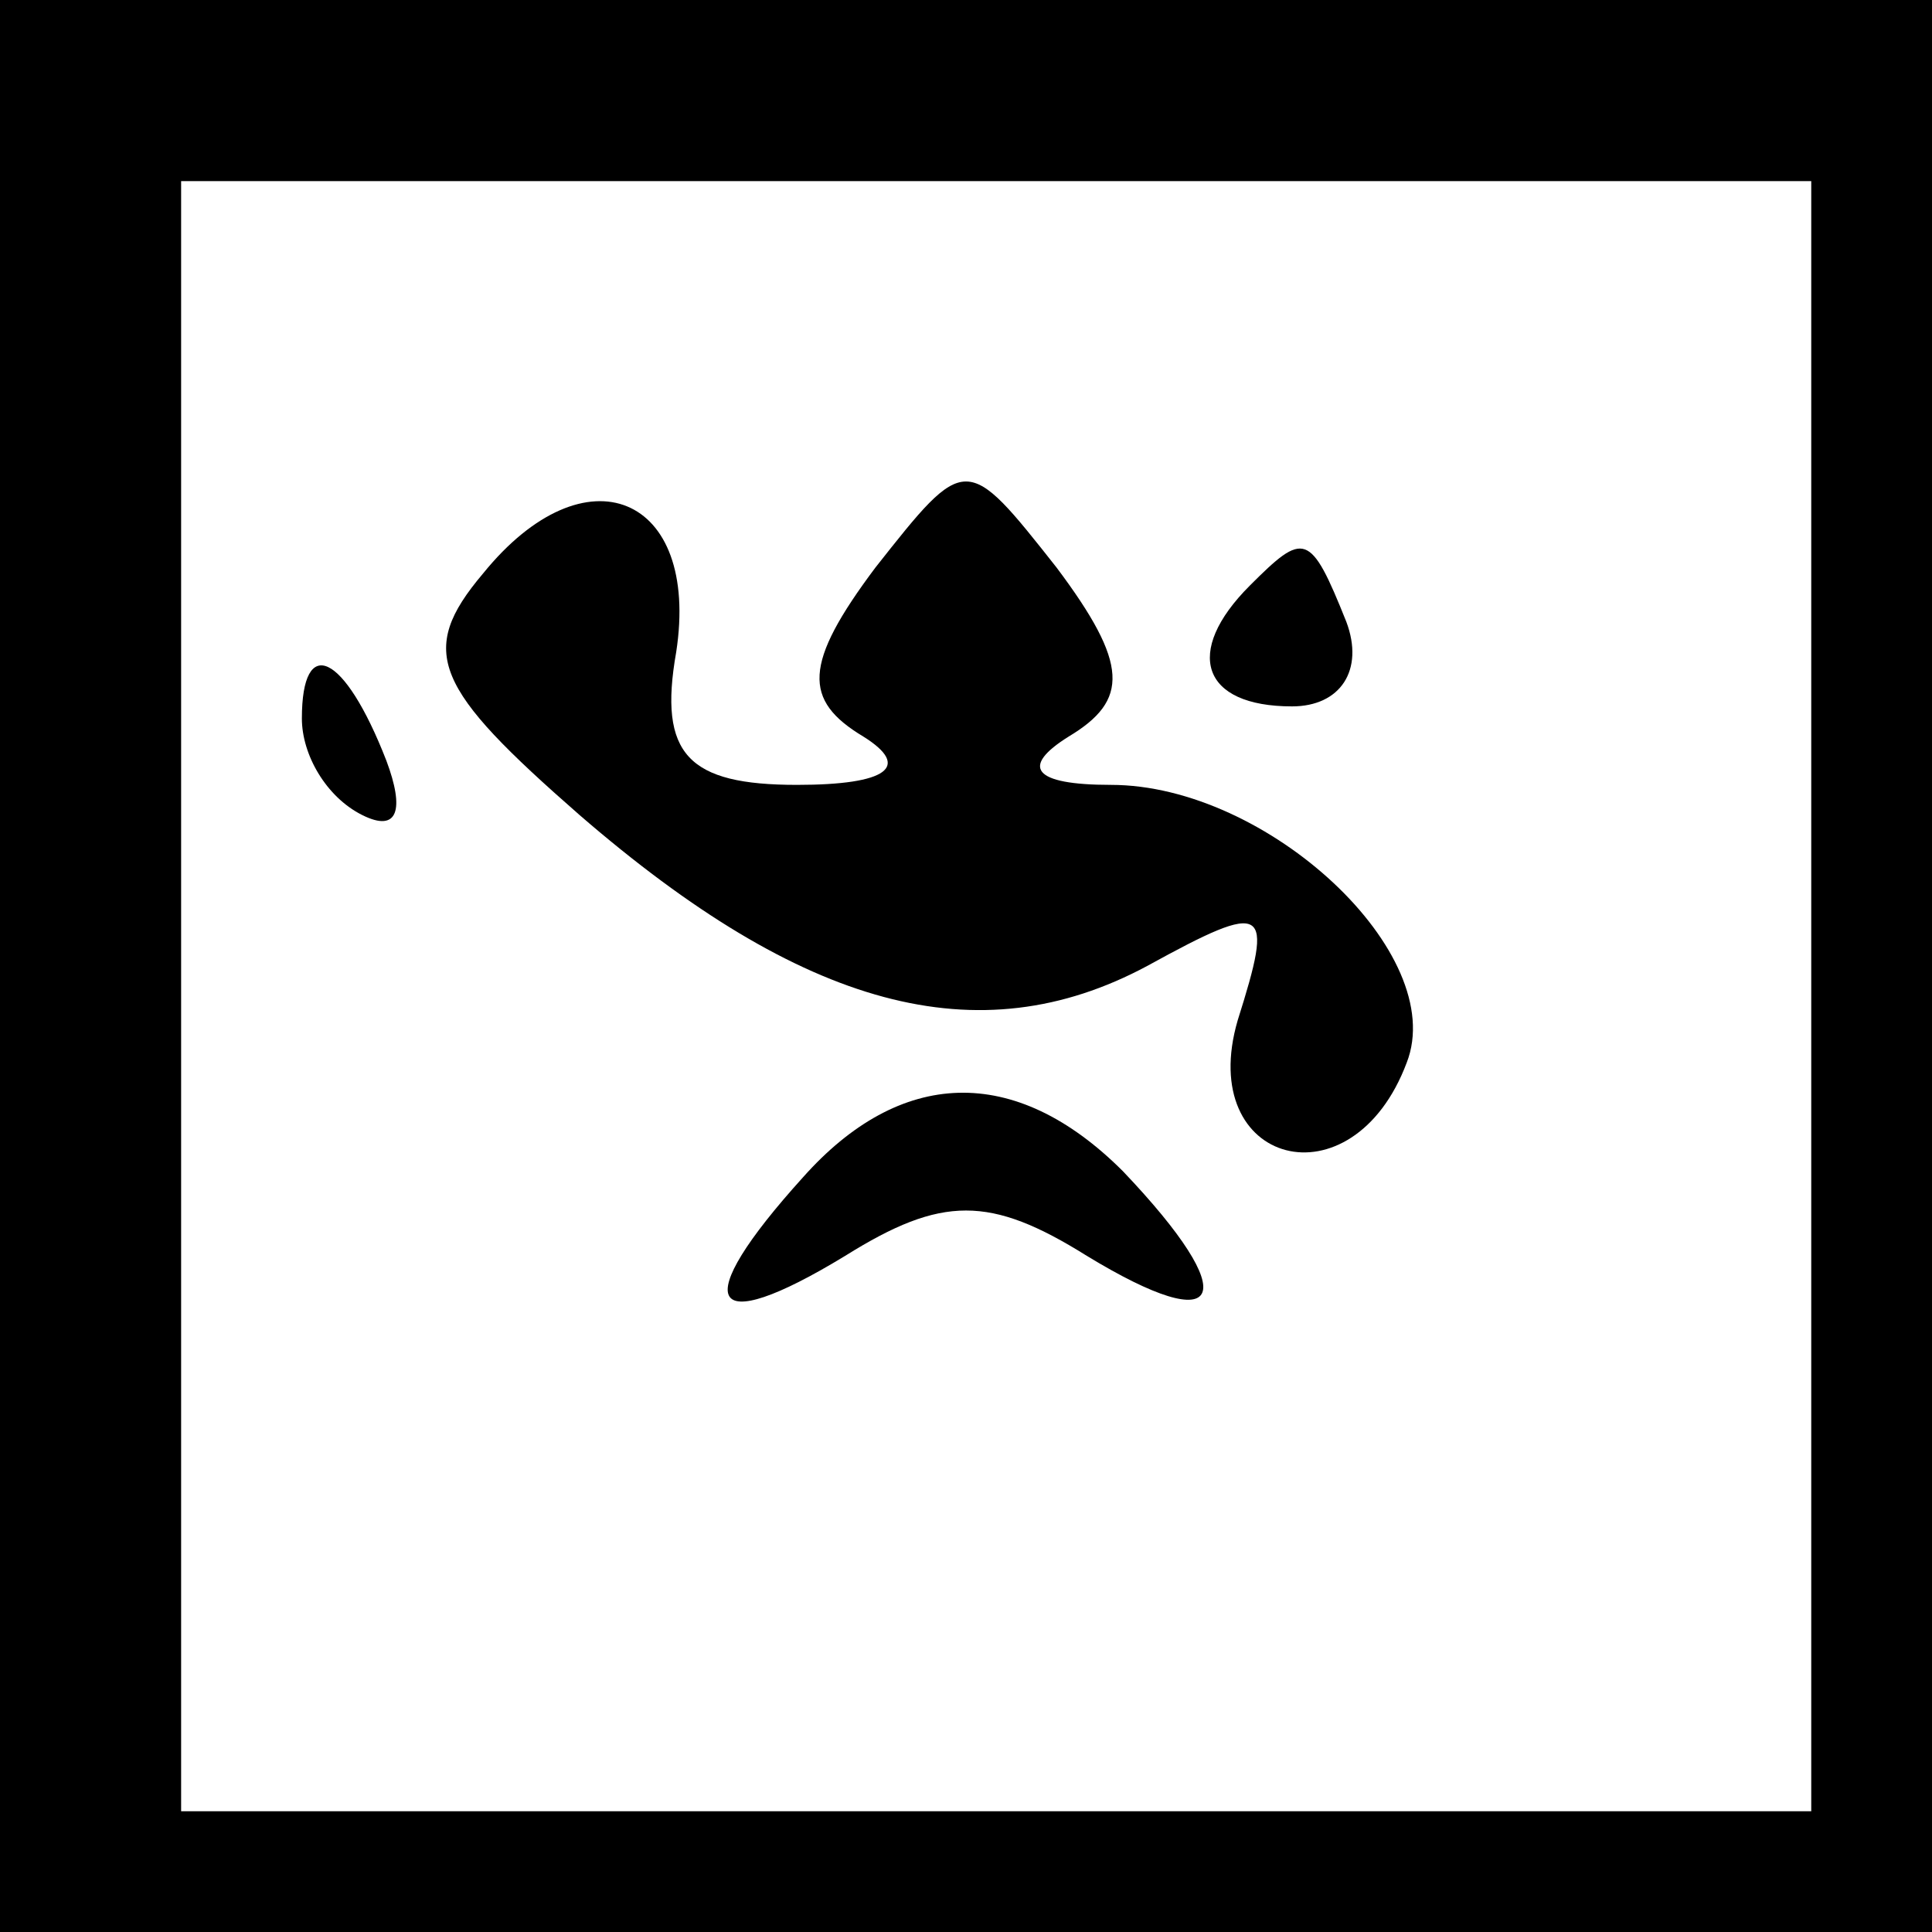 <?xml version="1.0" standalone="no"?>
<!DOCTYPE svg PUBLIC "-//W3C//DTD SVG 20010904//EN"
 "http://www.w3.org/TR/2001/REC-SVG-20010904/DTD/svg10.dtd">
<svg version="1.0" xmlns="http://www.w3.org/2000/svg"
 width="32pt" height="32pt" viewBox="0 0 32 32"
 preserveAspectRatio="xMidYMid meet">
<rect x="0" y="0" width="32" height="32" fill="#808080" stroke="none"/>
<g transform="translate(0,32) scale(0.1,-0.1)"
fill="#000000" stroke="none">
<path fill="#000000" stroke="none" d="M0 160 l0 -160 160 0 160 0 0 160 0
160 -160 0 -160 0 0 -160z"/>
<path fill="#ffffff" stroke="none" d="M300 155 l0 -135 -135 0 -135 0 0 135
0 135 135 0 135 0 0 -135z"/>
<path fill="#000000" stroke="none" d="M80 225 c-11 -13 -8 -19 16 -40 37 -32
66 -40 94 -25 20 11 21 10 15 -9 -7 -24 19 -31 28 -7 7 18 -23 46 -49 46 -13
0 -15 3 -7 8 10 6 10 12 -2 28 -15 19 -15 19 -30 0 -12 -16 -12 -22 -2 -28 8
-5 4 -8 -11 -8 -18 0 -23 5 -20 22 4 26 -15 34 -32 13z"/>
<path fill="#000000" stroke="none" d="M207 223 c-11 -11 -8 -20 7 -20 8 0 12
6 9 14 -6 15 -7 15 -16 6z"/>
<path fill="#000000" stroke="none" d="M50 201 c0 -6 4 -13 10 -16 6 -3 7 1 4
9 -7 18 -14 21 -14 7z"/>
<path fill="#000000" stroke="none" d="M133 125 c-19 -21 -16 -27 7 -13 16 10
24 10 40 0 23 -14 26 -7 6 14 -18 18 -37 17 -53 -1z"/>
</g>
</svg>

